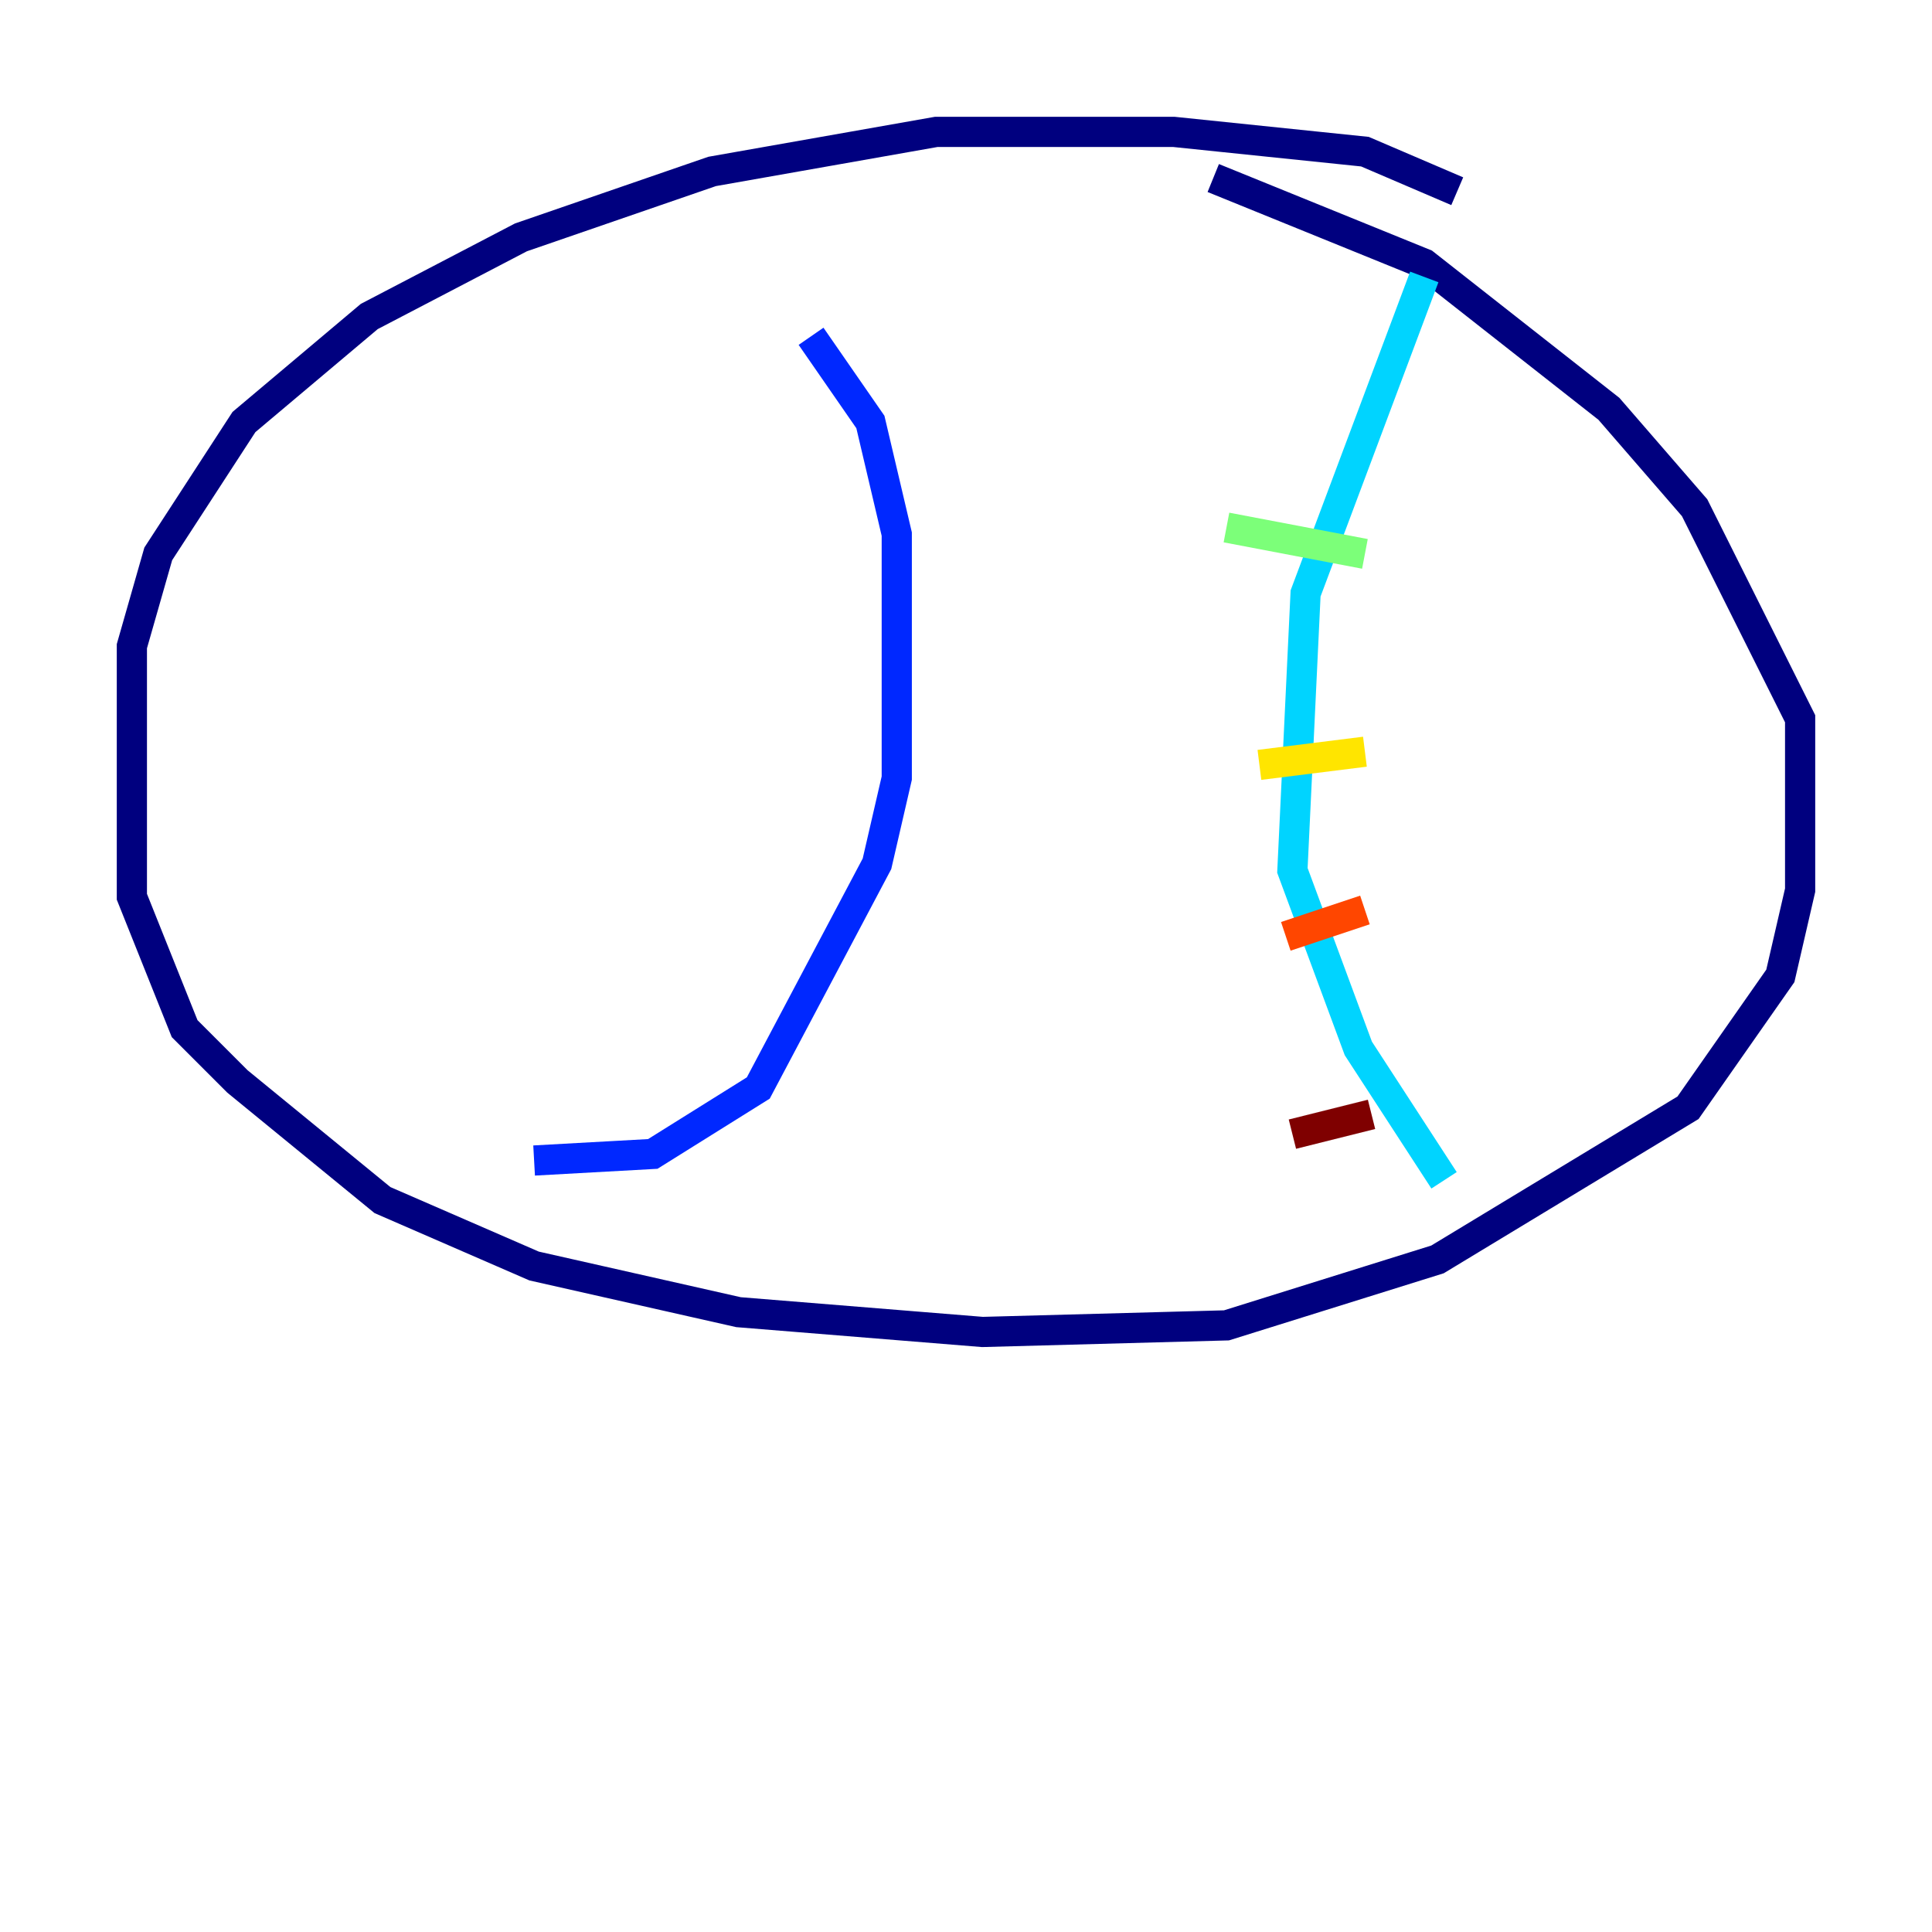 <?xml version="1.0" encoding="utf-8" ?>
<svg baseProfile="tiny" height="128" version="1.2" viewBox="0,0,128,128" width="128" xmlns="http://www.w3.org/2000/svg" xmlns:ev="http://www.w3.org/2001/xml-events" xmlns:xlink="http://www.w3.org/1999/xlink"><defs /><polyline fill="none" points="96.546,12.669 90.43,10.048 77.761,8.737 62.034,8.737 47.181,11.358 34.512,15.727 24.464,20.969 16.164,27.959 10.485,36.696 8.737,42.812 8.737,59.413 12.232,68.15 15.727,71.645 25.338,79.508 35.386,83.877 48.928,86.935 65.092,88.246 81.256,87.809 95.236,83.44 111.836,73.392 117.952,64.655 119.263,58.976 119.263,47.618 112.273,33.638 106.594,27.085 94.362,17.474 80.382,11.795" stroke="#00007f" stroke-width="2" /><polyline fill="none" points="53.734,22.28 57.666,27.959 59.413,35.386 59.413,51.55 58.102,57.229 50.239,72.082 43.249,76.451 35.386,76.887" stroke="#0028ff" stroke-width="2" /><polyline fill="none" points="94.362,18.348 86.498,39.317 85.625,57.666 89.993,69.461 95.672,78.198" stroke="#00d4ff" stroke-width="2" /><polyline fill="none" points="90.43,36.696 81.256,34.949" stroke="#7cff79" stroke-width="2" /><polyline fill="none" points="90.43,49.802 83.44,50.676" stroke="#ffe500" stroke-width="2" /><polyline fill="none" points="90.43,60.287 85.188,62.034" stroke="#ff4600" stroke-width="2" /><polyline fill="none" points="90.867,73.829 85.625,75.14" stroke="#7f0000" stroke-width="2" /></svg>